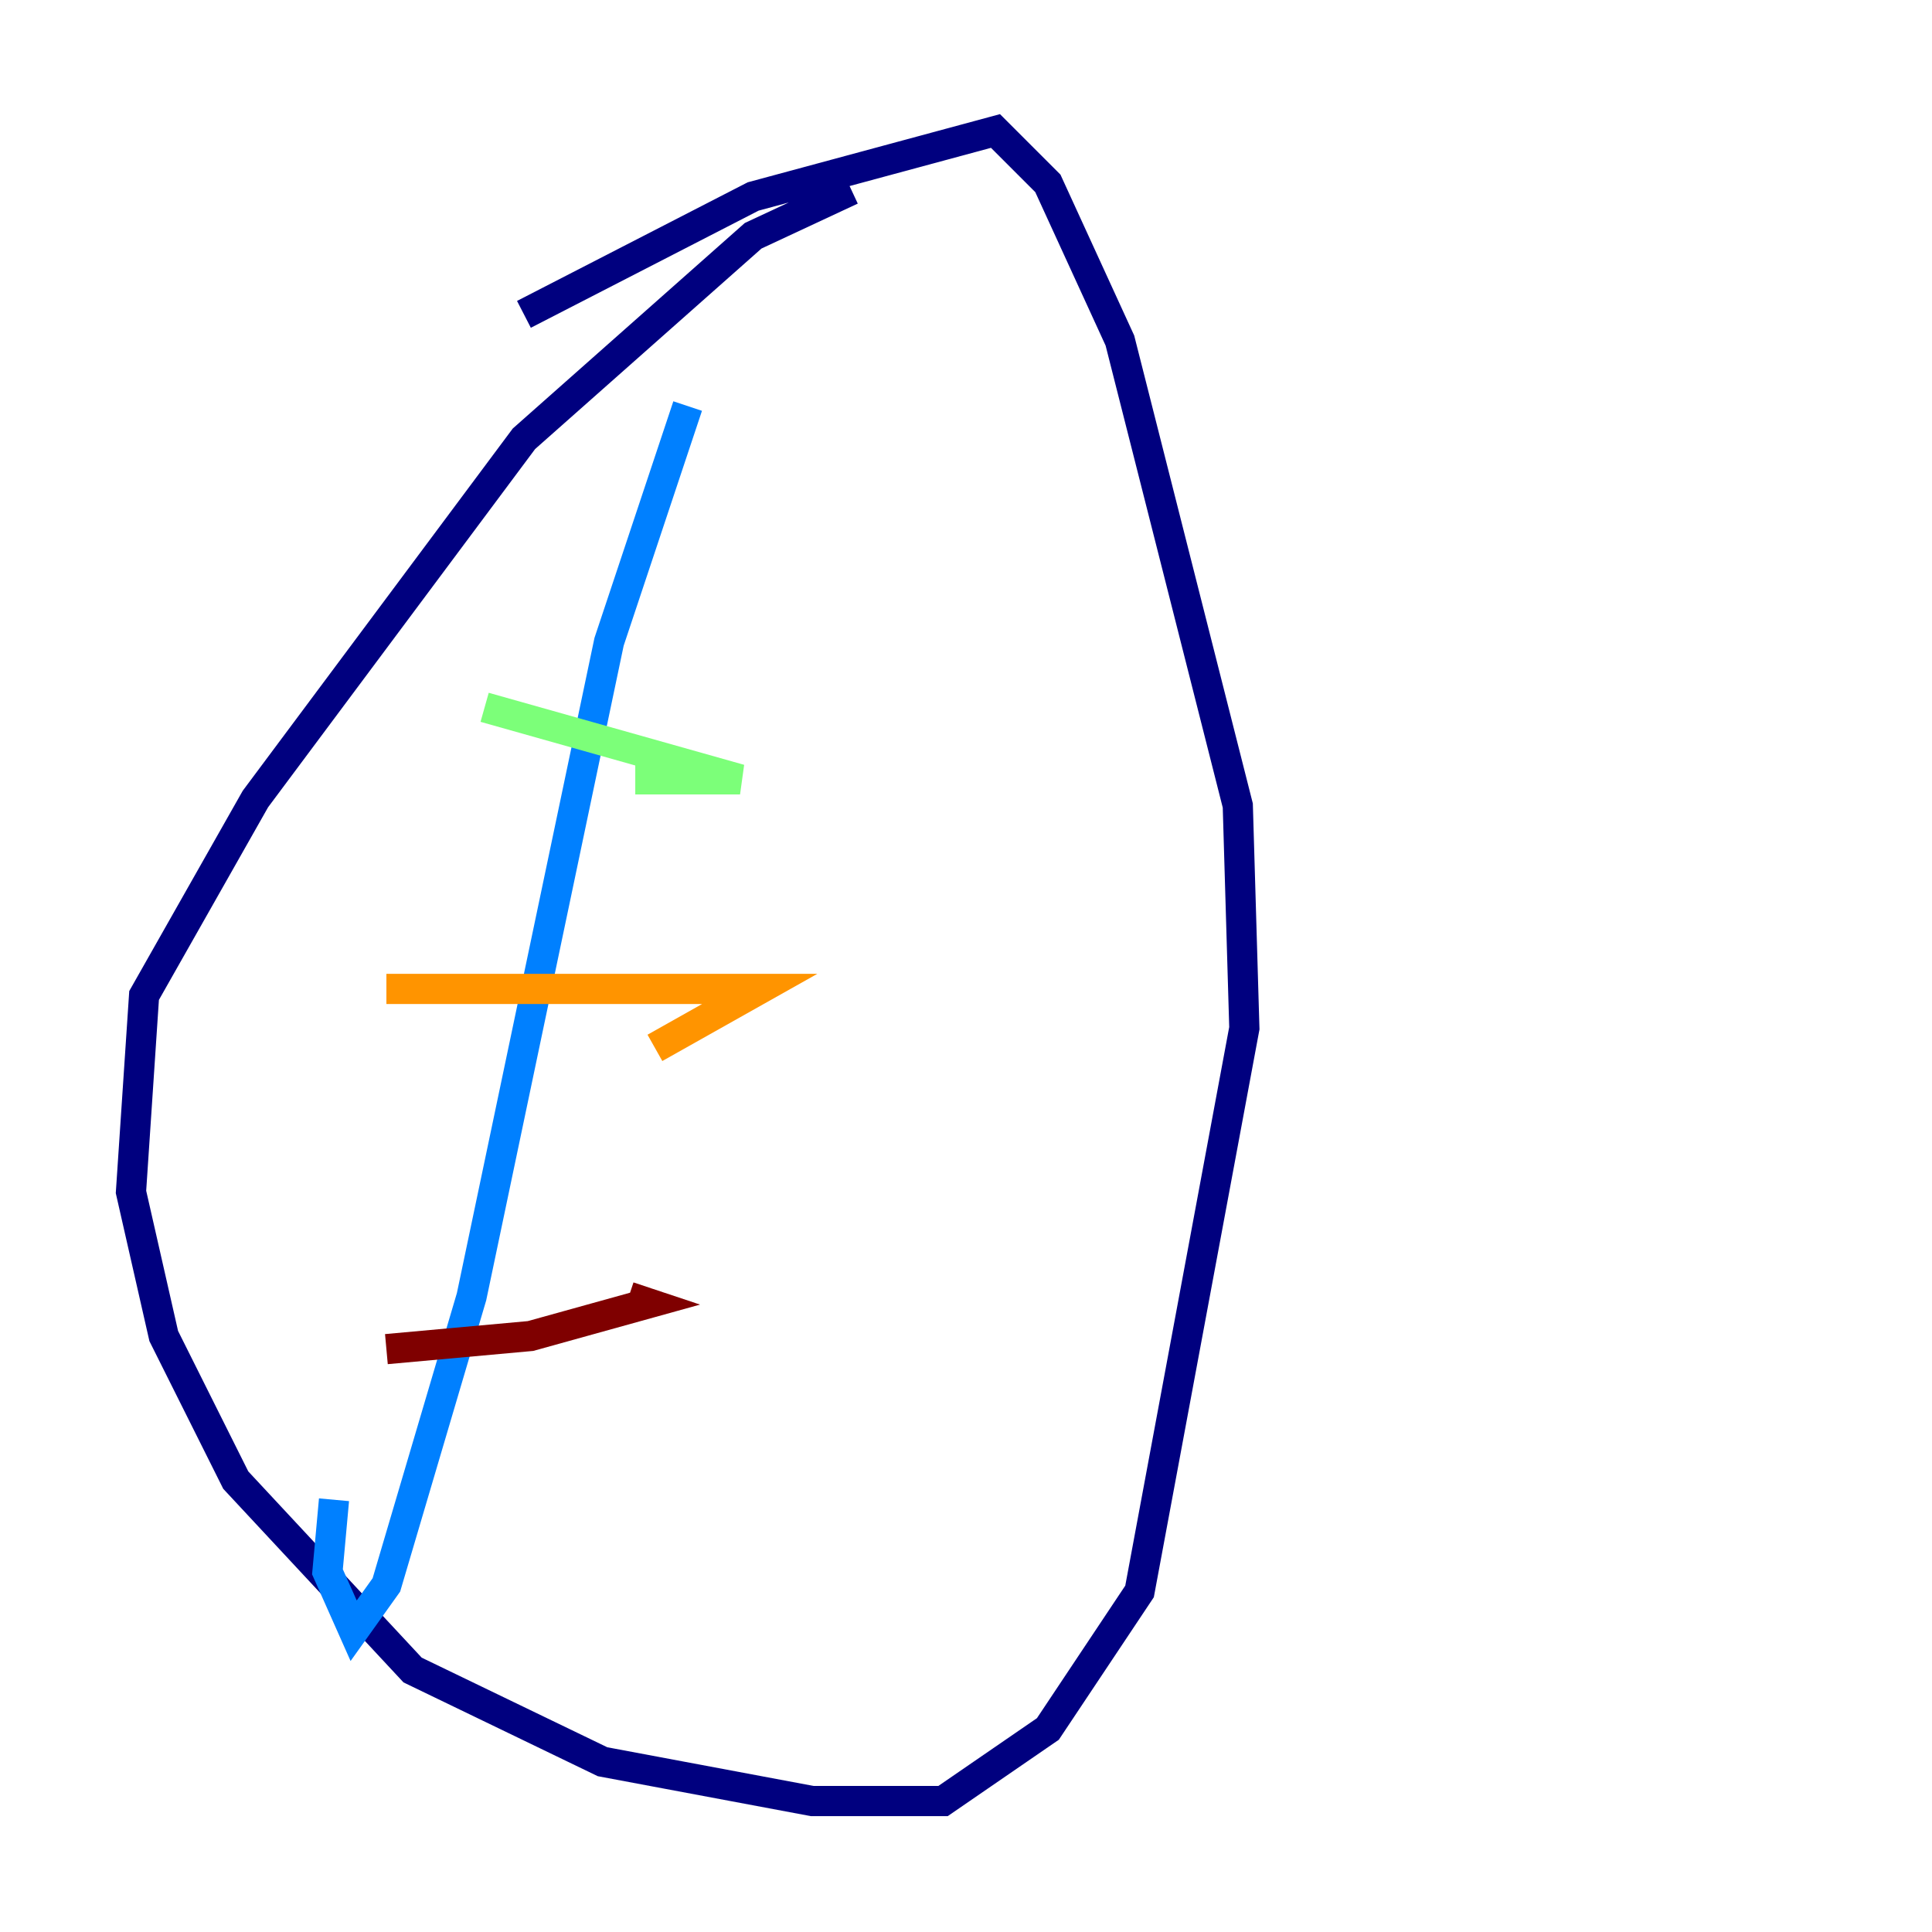<?xml version="1.0" encoding="utf-8" ?>
<svg baseProfile="tiny" height="128" version="1.2" viewBox="0,0,128,128" width="128" xmlns="http://www.w3.org/2000/svg" xmlns:ev="http://www.w3.org/2001/xml-events" xmlns:xlink="http://www.w3.org/1999/xlink"><defs /><polyline fill="none" points="56.407,12.583 49.898,15.62 34.712,29.071 16.922,52.936 9.546,65.953 8.678,78.969 10.848,88.515 15.62,98.061 27.336,110.644 39.919,116.719 53.803,119.322 62.481,119.322 69.424,114.549 75.498,105.437 82.441,68.122 82.007,53.37 74.197,22.563 69.424,12.149 65.953,8.678 49.898,13.017 34.712,20.827" stroke="#00007f" stroke-width="2" /><polyline fill="none" points="45.559,26.902 40.352,42.522 31.241,85.912 25.6,105.003 23.43,108.041 21.695,104.136 22.129,99.363" stroke="#0080ff" stroke-width="2" /><polyline fill="none" points="32.108,46.861 49.031,51.634 42.088,51.634" stroke="#7cff79" stroke-width="2" /><polyline fill="none" points="25.6,65.519 50.332,65.519 43.39,69.424" stroke="#ff9400" stroke-width="2" /><polyline fill="none" points="25.6,89.383 35.146,88.515 42.956,86.346 41.654,85.912" stroke="#7f0000" stroke-width="2" /></svg>